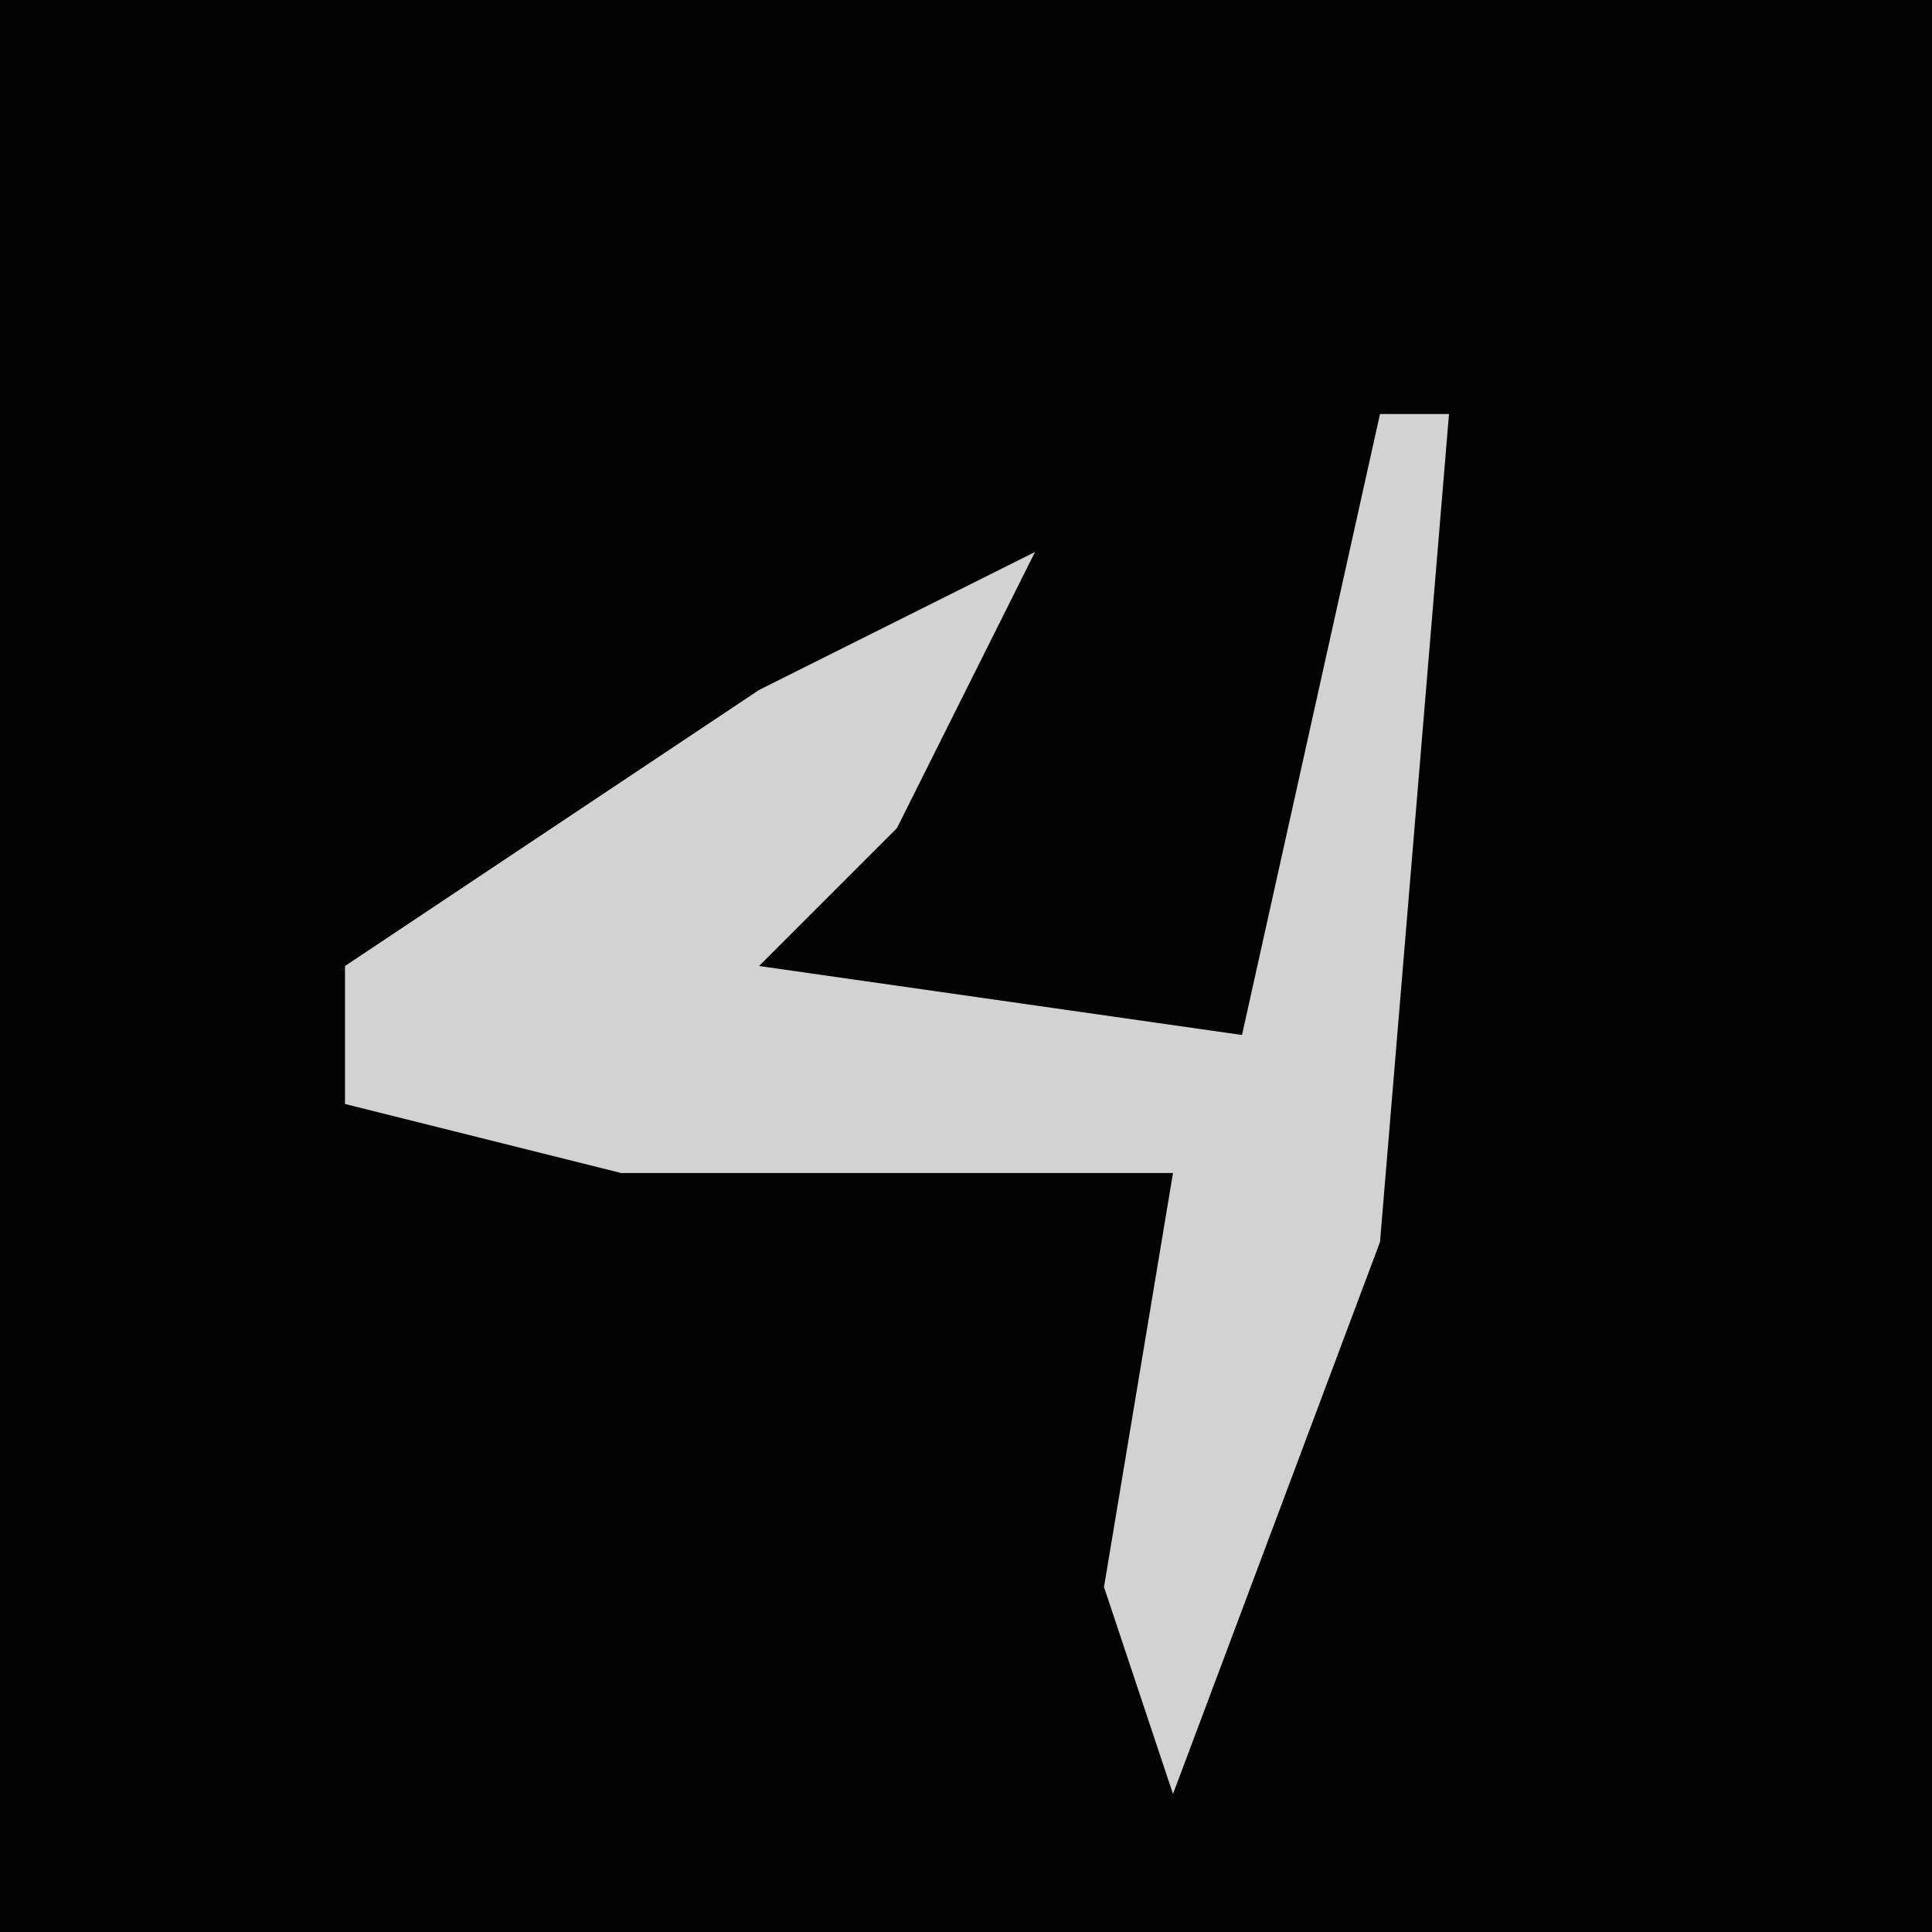 <?xml version="1.0" encoding="UTF-8"?>
<svg version="1.1" xmlns="http://www.w3.org/2000/svg" width="28" height="28">
<path d="M0,0 L28,0 L28,28 L0,28 Z " fill="#030303" transform="translate(0,0)"/>
<path d="M0,0 L1,0 L0,12 L-3,20 L-4,17 L-3,11 L-11,11 L-15,10 L-15,8 L-9,4 L-5,2 L-7,6 L-9,8 L-2,9 Z " fill="#D2D2D2" transform="translate(20,6)"/>
</svg>
